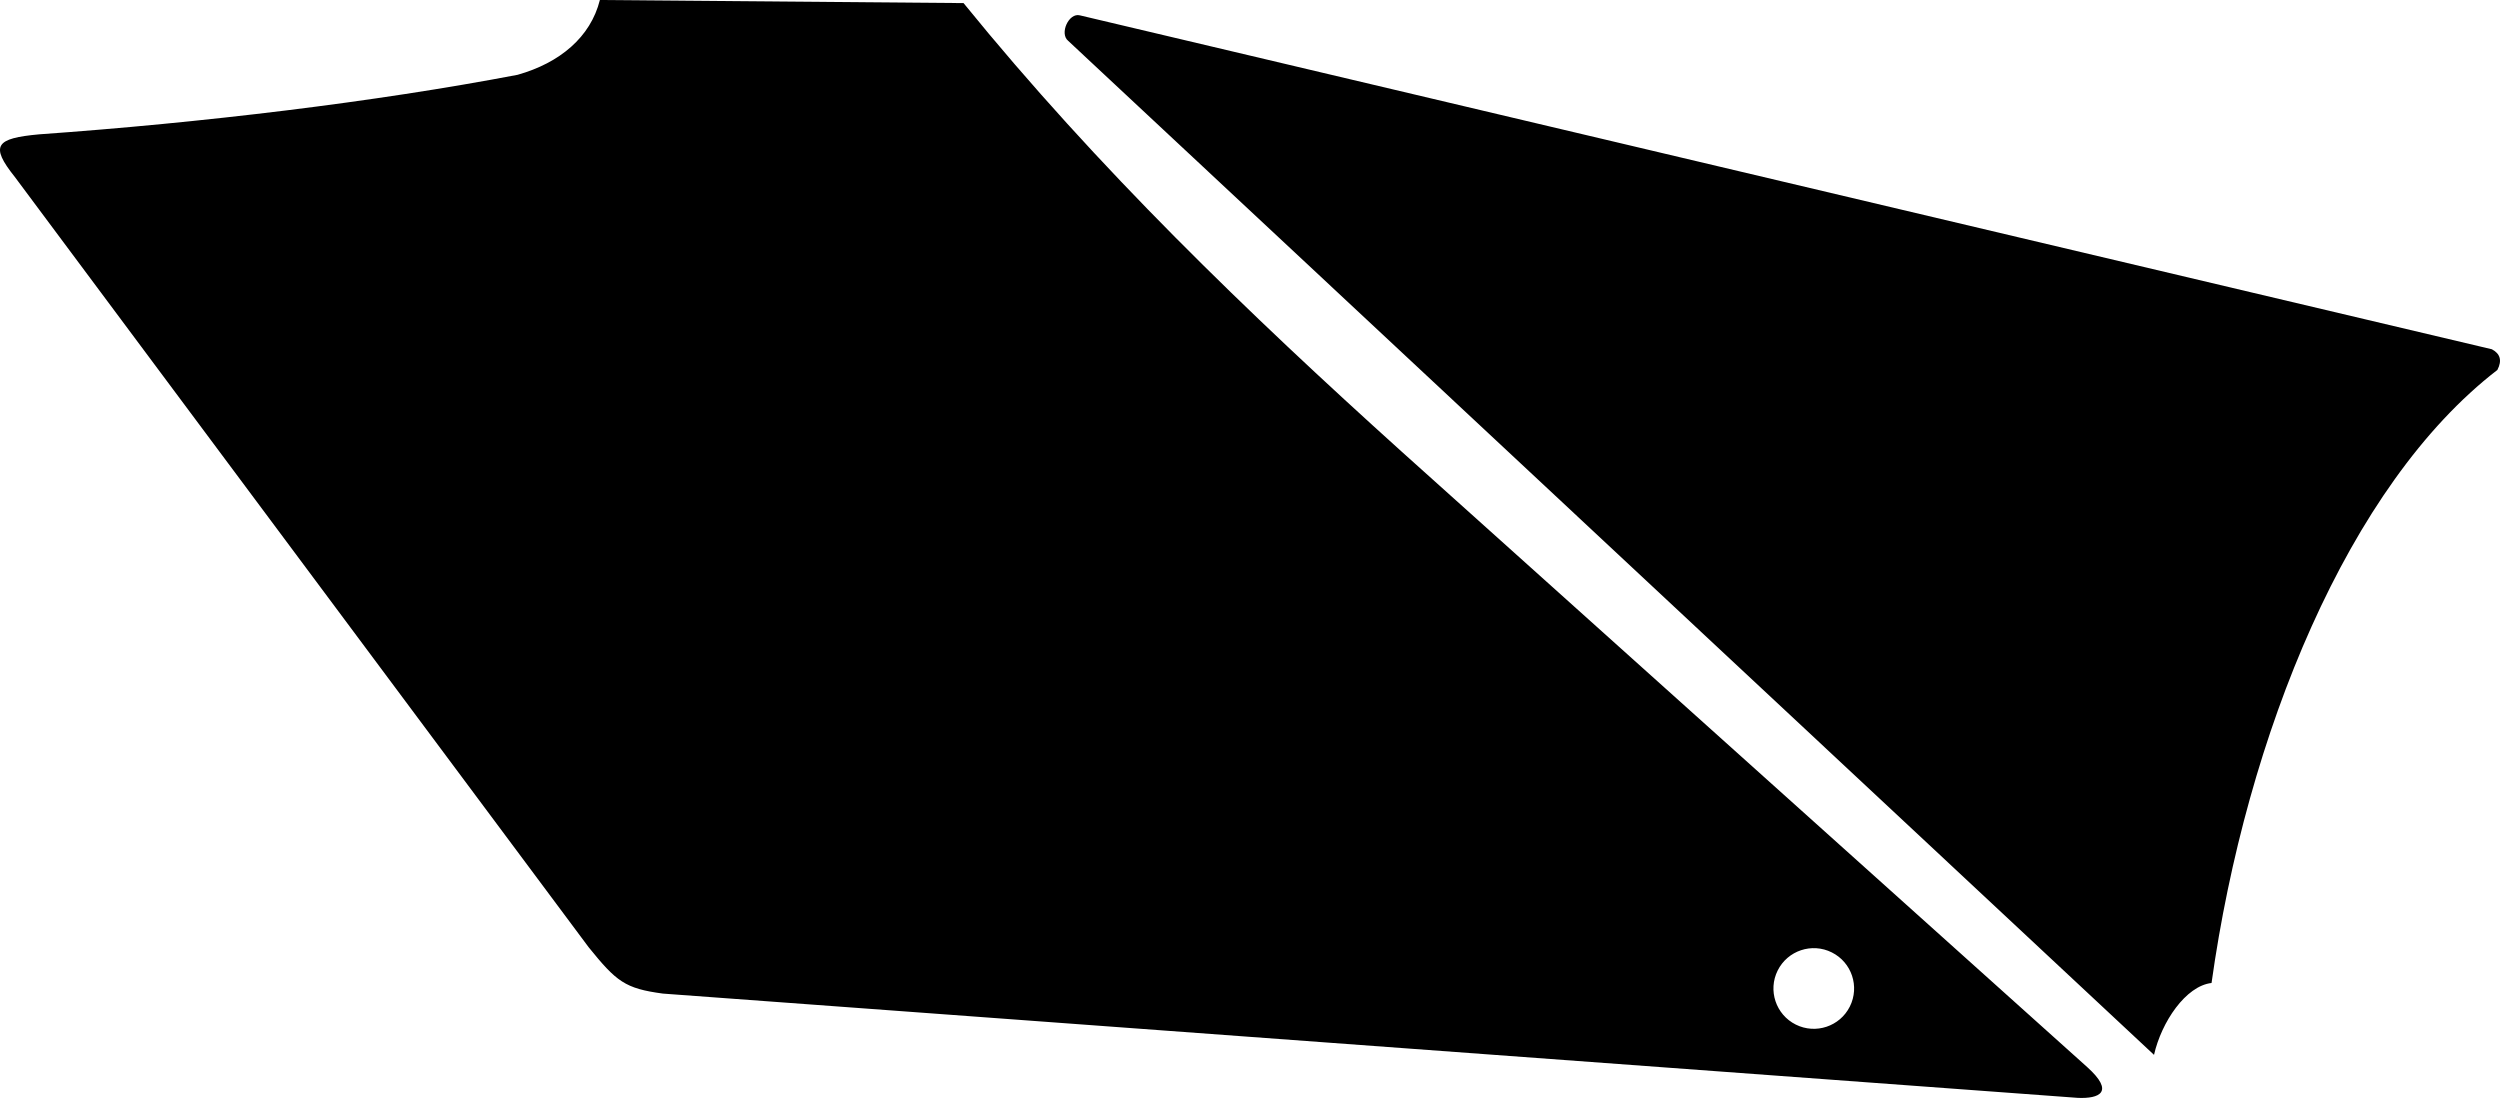 <?xml version="1.0" encoding="utf-8"?>
<!-- Generator: Adobe Illustrator 16.0.0, SVG Export Plug-In . SVG Version: 6.00 Build 0)  -->
<!DOCTYPE svg PUBLIC "-//W3C//DTD SVG 1.1//EN" "http://www.w3.org/Graphics/SVG/1.1/DTD/svg11.dtd">
<svg version="1.1" id="Layer_1" xmlns="http://www.w3.org/2000/svg" xmlns:xlink="http://www.w3.org/1999/xlink" x="0px" y="0px"
	 width="1497.434px" height="657.641px" viewBox="0 0 1497.434 657.641" enable-background="new 0 0 1497.434 657.641"
	 xml:space="preserve">
<path d="M1250.156,639.135L839.629,270.572c-92.34-83.298-181.927-169.525-262.494-268.718L359.315,0
	c-5.582,22.273-24.018,37.672-49.289,44.805C224.474,61.136,121.227,73.507,23.479,80.462C-2.482,82.845-6.25,87.049,8.896,106.004
	l343.723,461.404c16.63,20.543,21.683,24.678,44.46,27.729l847.54,62.457C1257.258,658.131,1266.959,654.274,1250.156,639.135z
	 M1108.019,602.868c-5.957,11.938-20.469,16.783-32.402,10.824c-11.938-5.955-16.786-20.472-10.829-32.404
	c5.959-11.938,20.473-16.783,32.407-10.824C1109.129,576.418,1113.978,590.928,1108.019,602.868z M1290.199,631.833L639.828,24.47
	c-5.396-4.333,0.345-17.009,7.008-15.271l845.72,199.999c4.782,2.558,6.375,6.479,3.307,12.395
	c-89.312,68.771-150.404,218.646-171.205,367.19C1309.23,590.542,1294.677,612.098,1290.199,631.833L1290.199,631.833z"/>
</svg>
